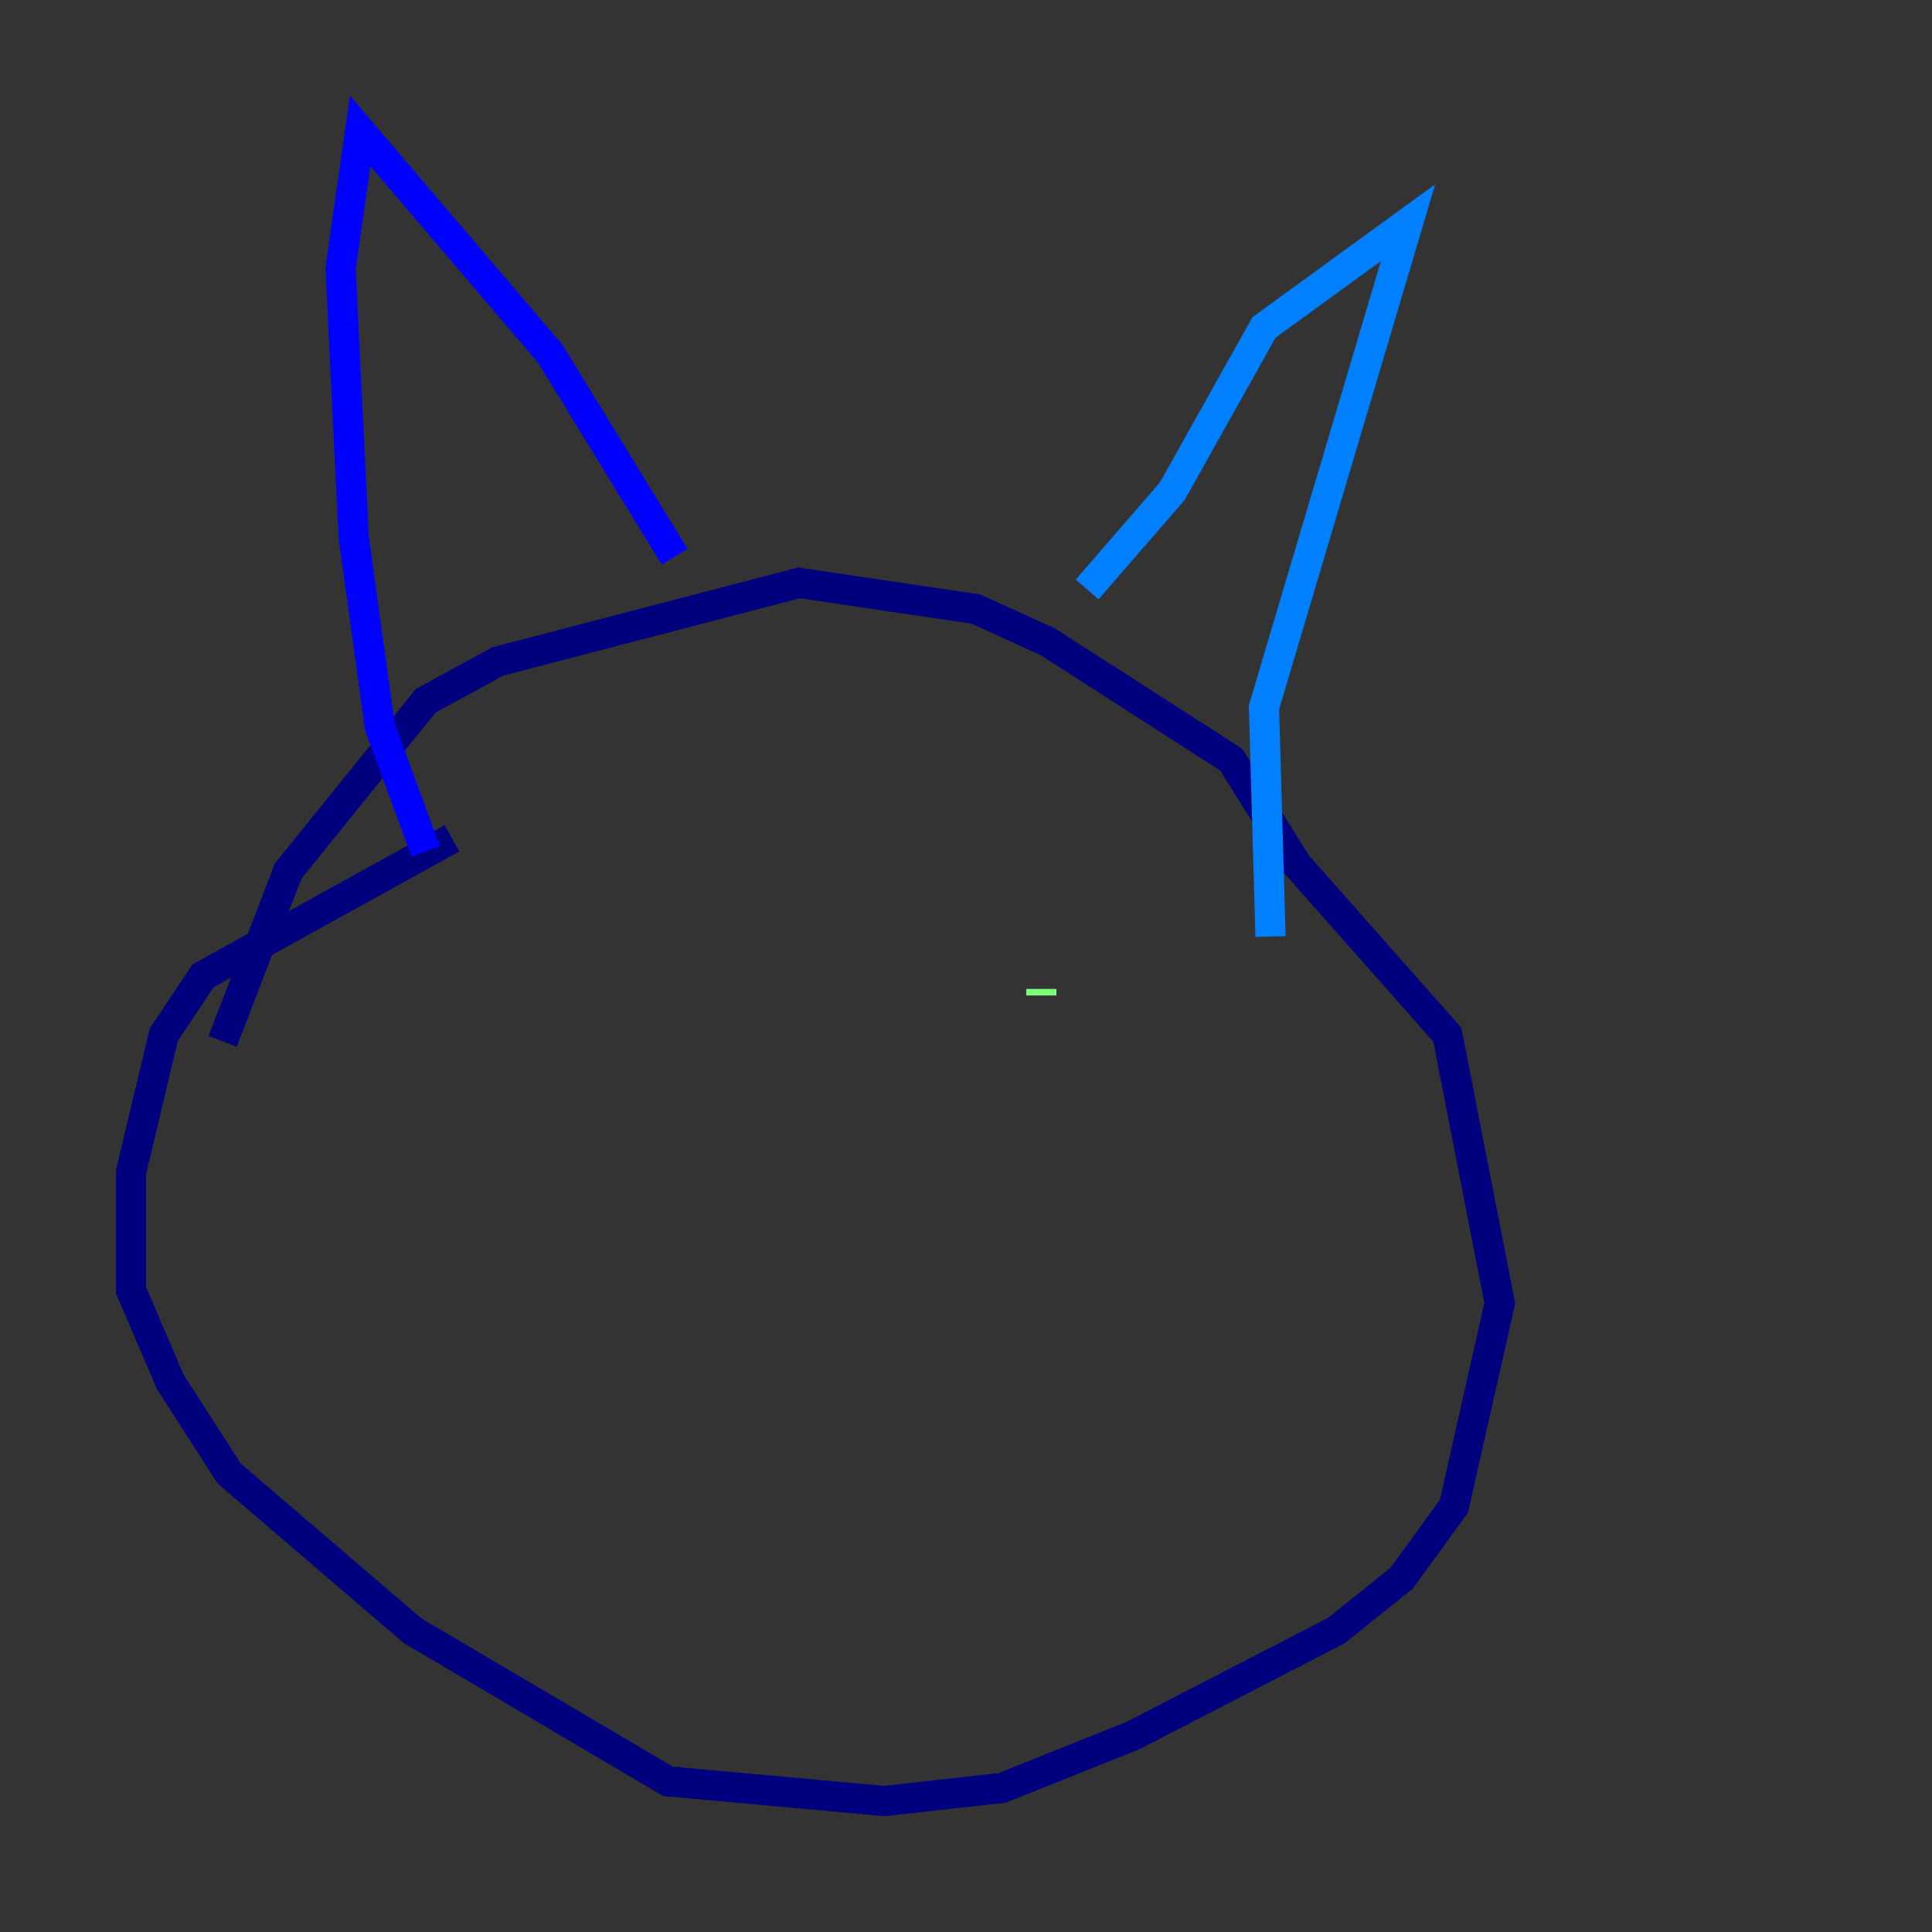 <?xml version="1.0" encoding="utf-8" ?>
<svg baseProfile="tiny" height="128" version="1.2" viewBox="0,0,128,128" width="128" xmlns="http://www.w3.org/2000/svg" xmlns:ev="http://www.w3.org/2001/xml-events" xmlns:xlink="http://www.w3.org/1999/xlink"><rect x="0" y="0" width="128" height="128" fill="#333333" stroke="none"/><defs /><polyline fill="none" points="29.939,55.539 13.451,64.651 10.848,68.556 8.678,77.668 8.678,85.478 11.281,91.552 15.186,97.627 27.336,108.041 44.258,118.02 58.576,119.322 66.386,118.454 75.064,114.983 88.515,108.041 92.854,104.57 96.325,99.797 99.363,86.346 95.891,68.556 85.912,57.275 81.573,50.332 69.424,42.522 64.651,40.352 52.936,38.617 32.976,43.824 28.203,46.427 19.091,57.709 14.752,68.99" stroke="#00007f" stroke-width="2" /><polyline fill="none" points="28.203,56.407 25.166,48.163 23.43,35.58 22.563,17.79 23.864,8.678 36.447,23.43 44.691,36.881" stroke="#0000ff" stroke-width="2" /><polyline fill="none" points="72.027,39.051 77.668,32.542 83.742,21.695 93.288,14.752 83.742,46.861 84.176,62.047" stroke="#0080ff" stroke-width="2" /><polyline fill="none" points="42.088,66.386 42.088,66.386" stroke="#15ffe1" stroke-width="2" /><polyline fill="none" points="68.99,65.519 68.99,65.953" stroke="#7cff79" stroke-width="2" /><polyline fill="none" points="40.786,65.085 40.786,65.085" stroke="#e4ff12" stroke-width="2" /><polyline fill="none" points="41.22,64.651 41.22,64.651" stroke="#ff9400" stroke-width="2" /><polyline fill="none" points="44.258,75.932 44.258,75.932" stroke="#ff1d00" stroke-width="2" /><polyline fill="none" points="42.956,68.99 42.956,68.99" stroke="#7f0000" stroke-width="2" /></svg>